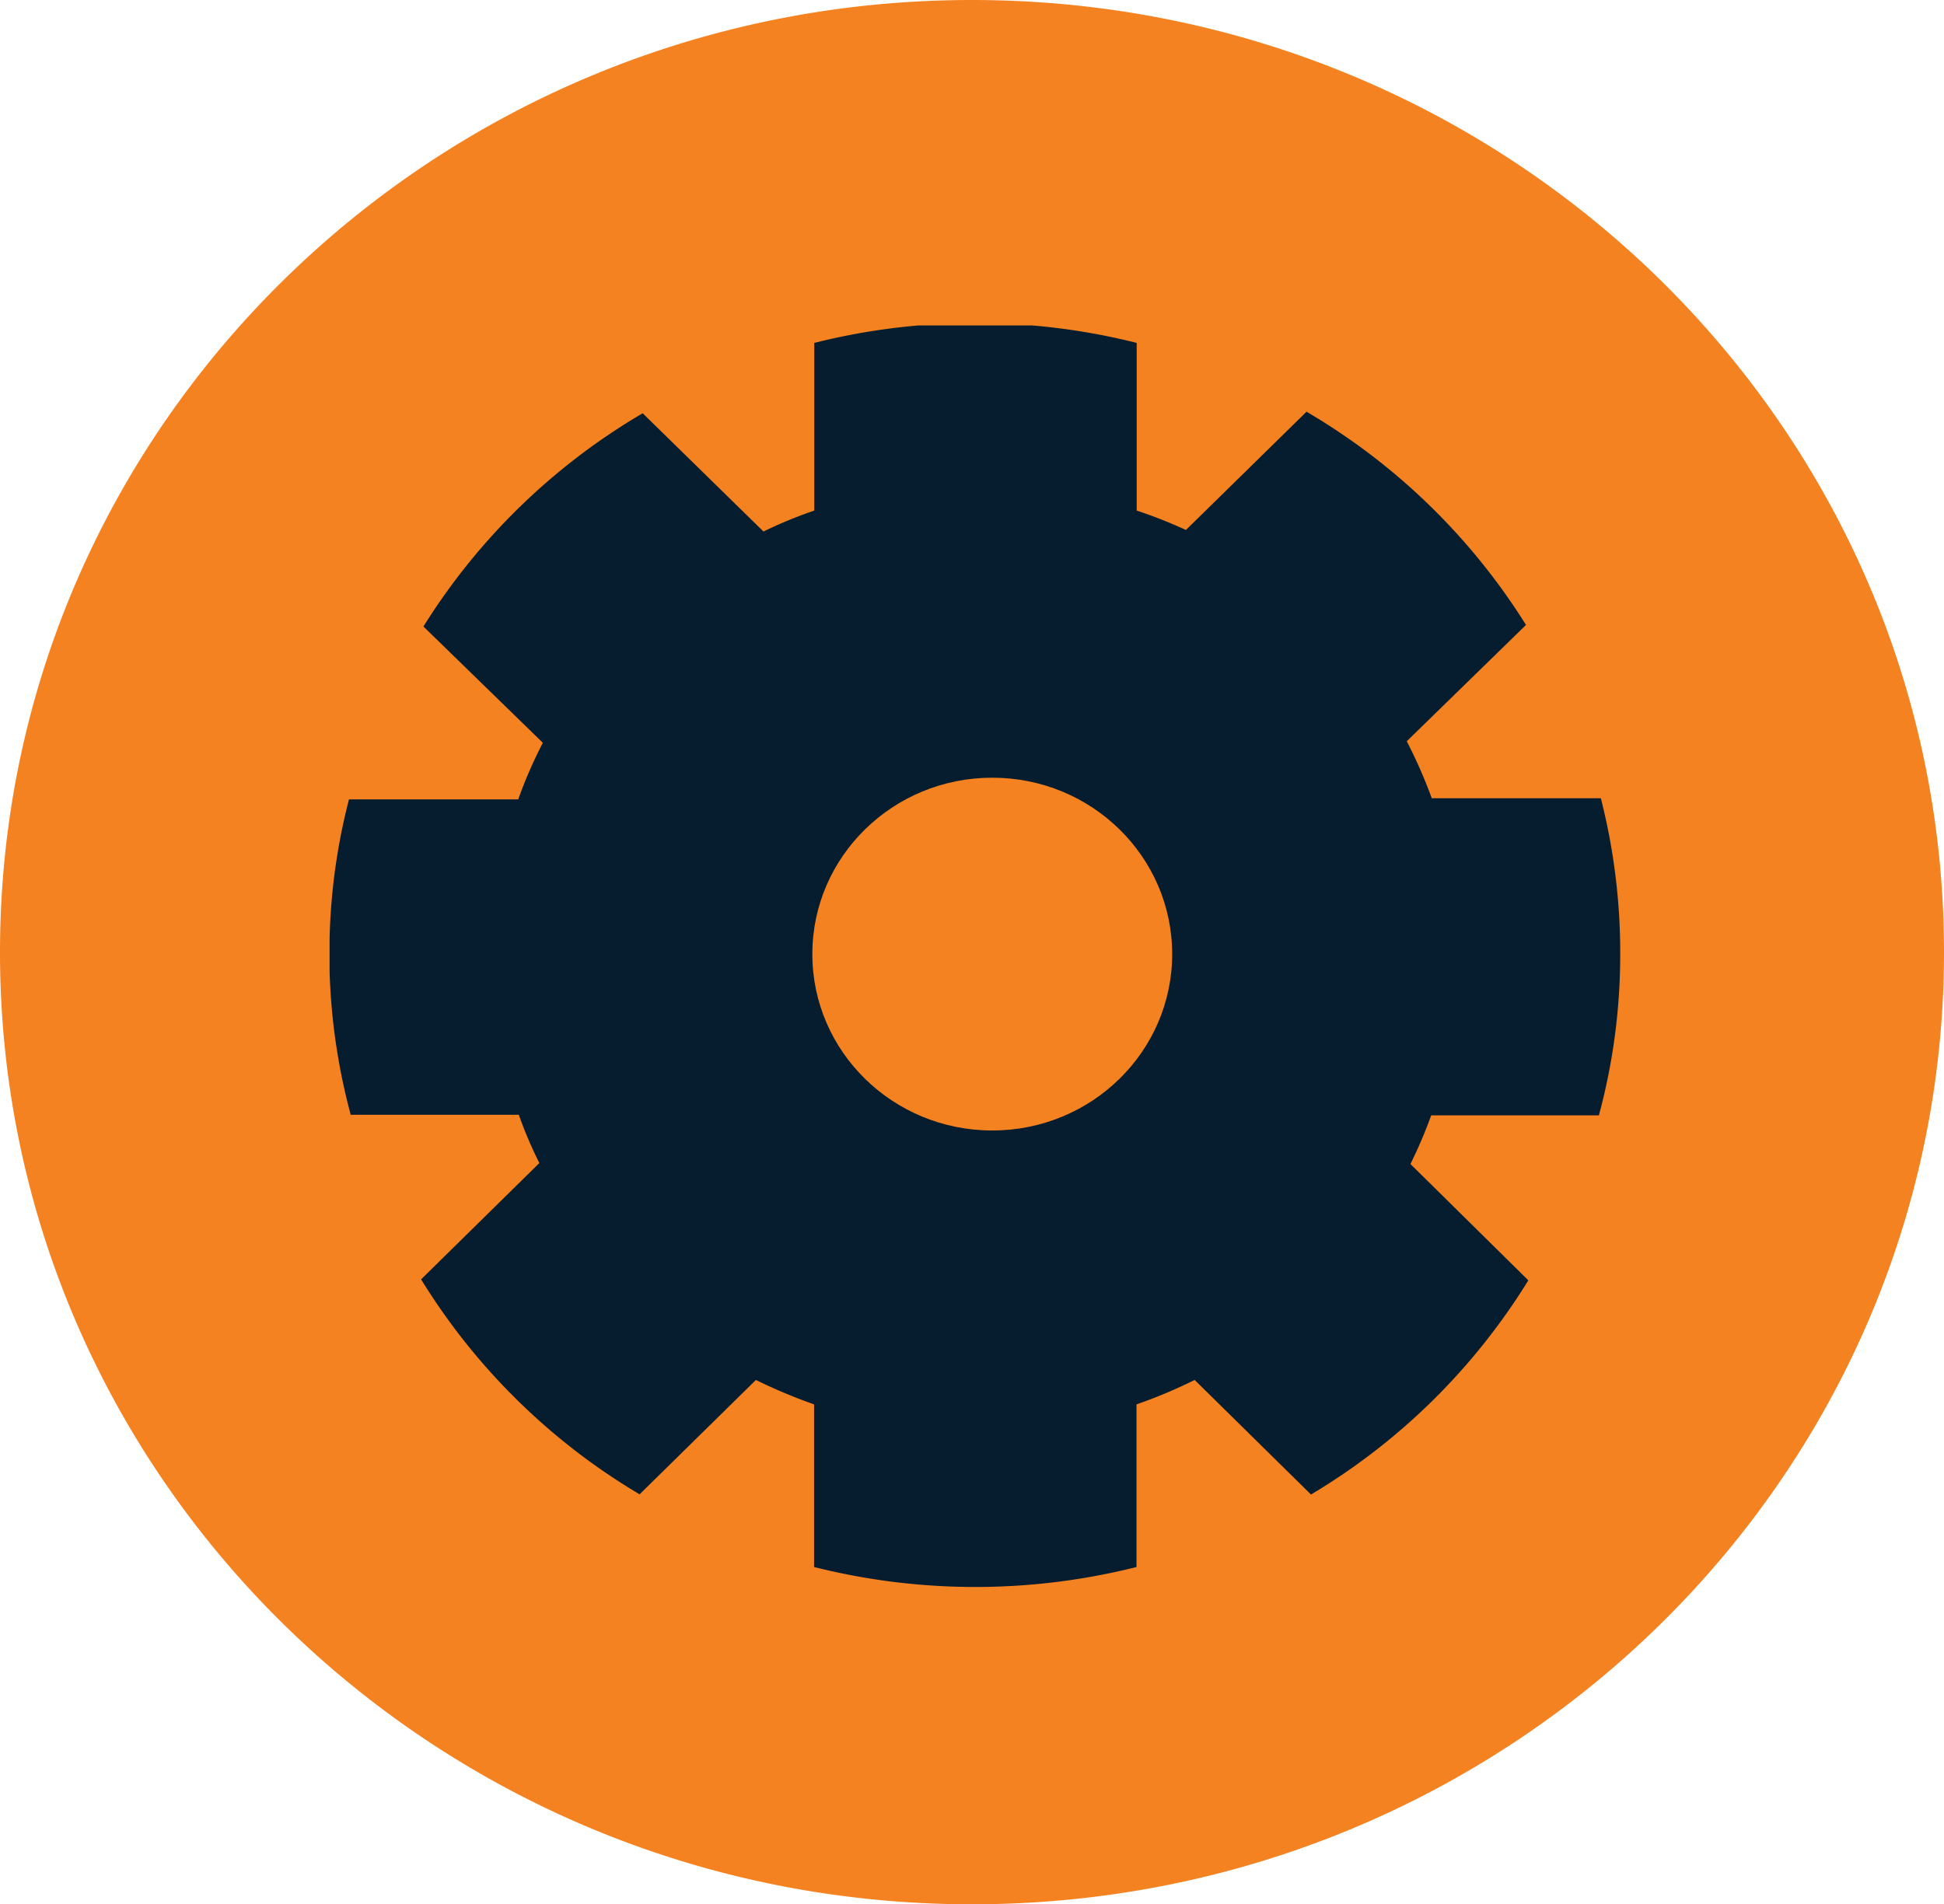<svg xmlns="http://www.w3.org/2000/svg" viewBox="0 0 100.27 98.24"><defs><style>.cls-1{fill:#061d2f;}.cls-2{fill:#f58220;}</style></defs><g id="Layer_2" data-name="Layer 2"><g id="Layer_9" data-name="Layer 9"><circle class="cls-1" cx="50.27" cy="49.24" r="45"/><ellipse class="cls-2" cx="51.18" cy="49.22" rx="9.28" ry="9.1"/><path class="cls-2" d="M50.13,0C22.45,0,0,22,0,49.12S22.45,98.24,50.13,98.24s50.14-22,50.14-49.12S77.82,0,50.13,0ZM82.47,57.54H73.82a24.25,24.25,0,0,1-1.07,2.51l6.08,6A33,33,0,0,1,67.62,77.1l-6-5.91a25.5,25.5,0,0,1-3,1.26v8.39a34.08,34.08,0,0,1-16.63,0V72.45a27.48,27.48,0,0,1-3-1.26l-6,5.9A33,33,0,0,1,21.72,66l6.1-6a21.16,21.16,0,0,1-1.06-2.49H18.09A32,32,0,0,1,17,50.11V48.43a31.57,31.57,0,0,1,1-7.19h8.73A23.05,23.05,0,0,1,28,38.32l-6.16-6a33,33,0,0,1,11.31-11l6.23,6.1A22.76,22.76,0,0,1,42,26.34V17.69a33.89,33.89,0,0,1,5.36-.9h5.9a33.82,33.82,0,0,1,5.37.9v8.65a24.58,24.58,0,0,1,2.54,1l6.22-6.1a33.08,33.08,0,0,1,11.32,11l-6.15,6a25.67,25.67,0,0,1,1.29,2.94h8.72a32.24,32.24,0,0,1,1,8A31.79,31.79,0,0,1,82.47,57.54Z"/></g></g></svg>